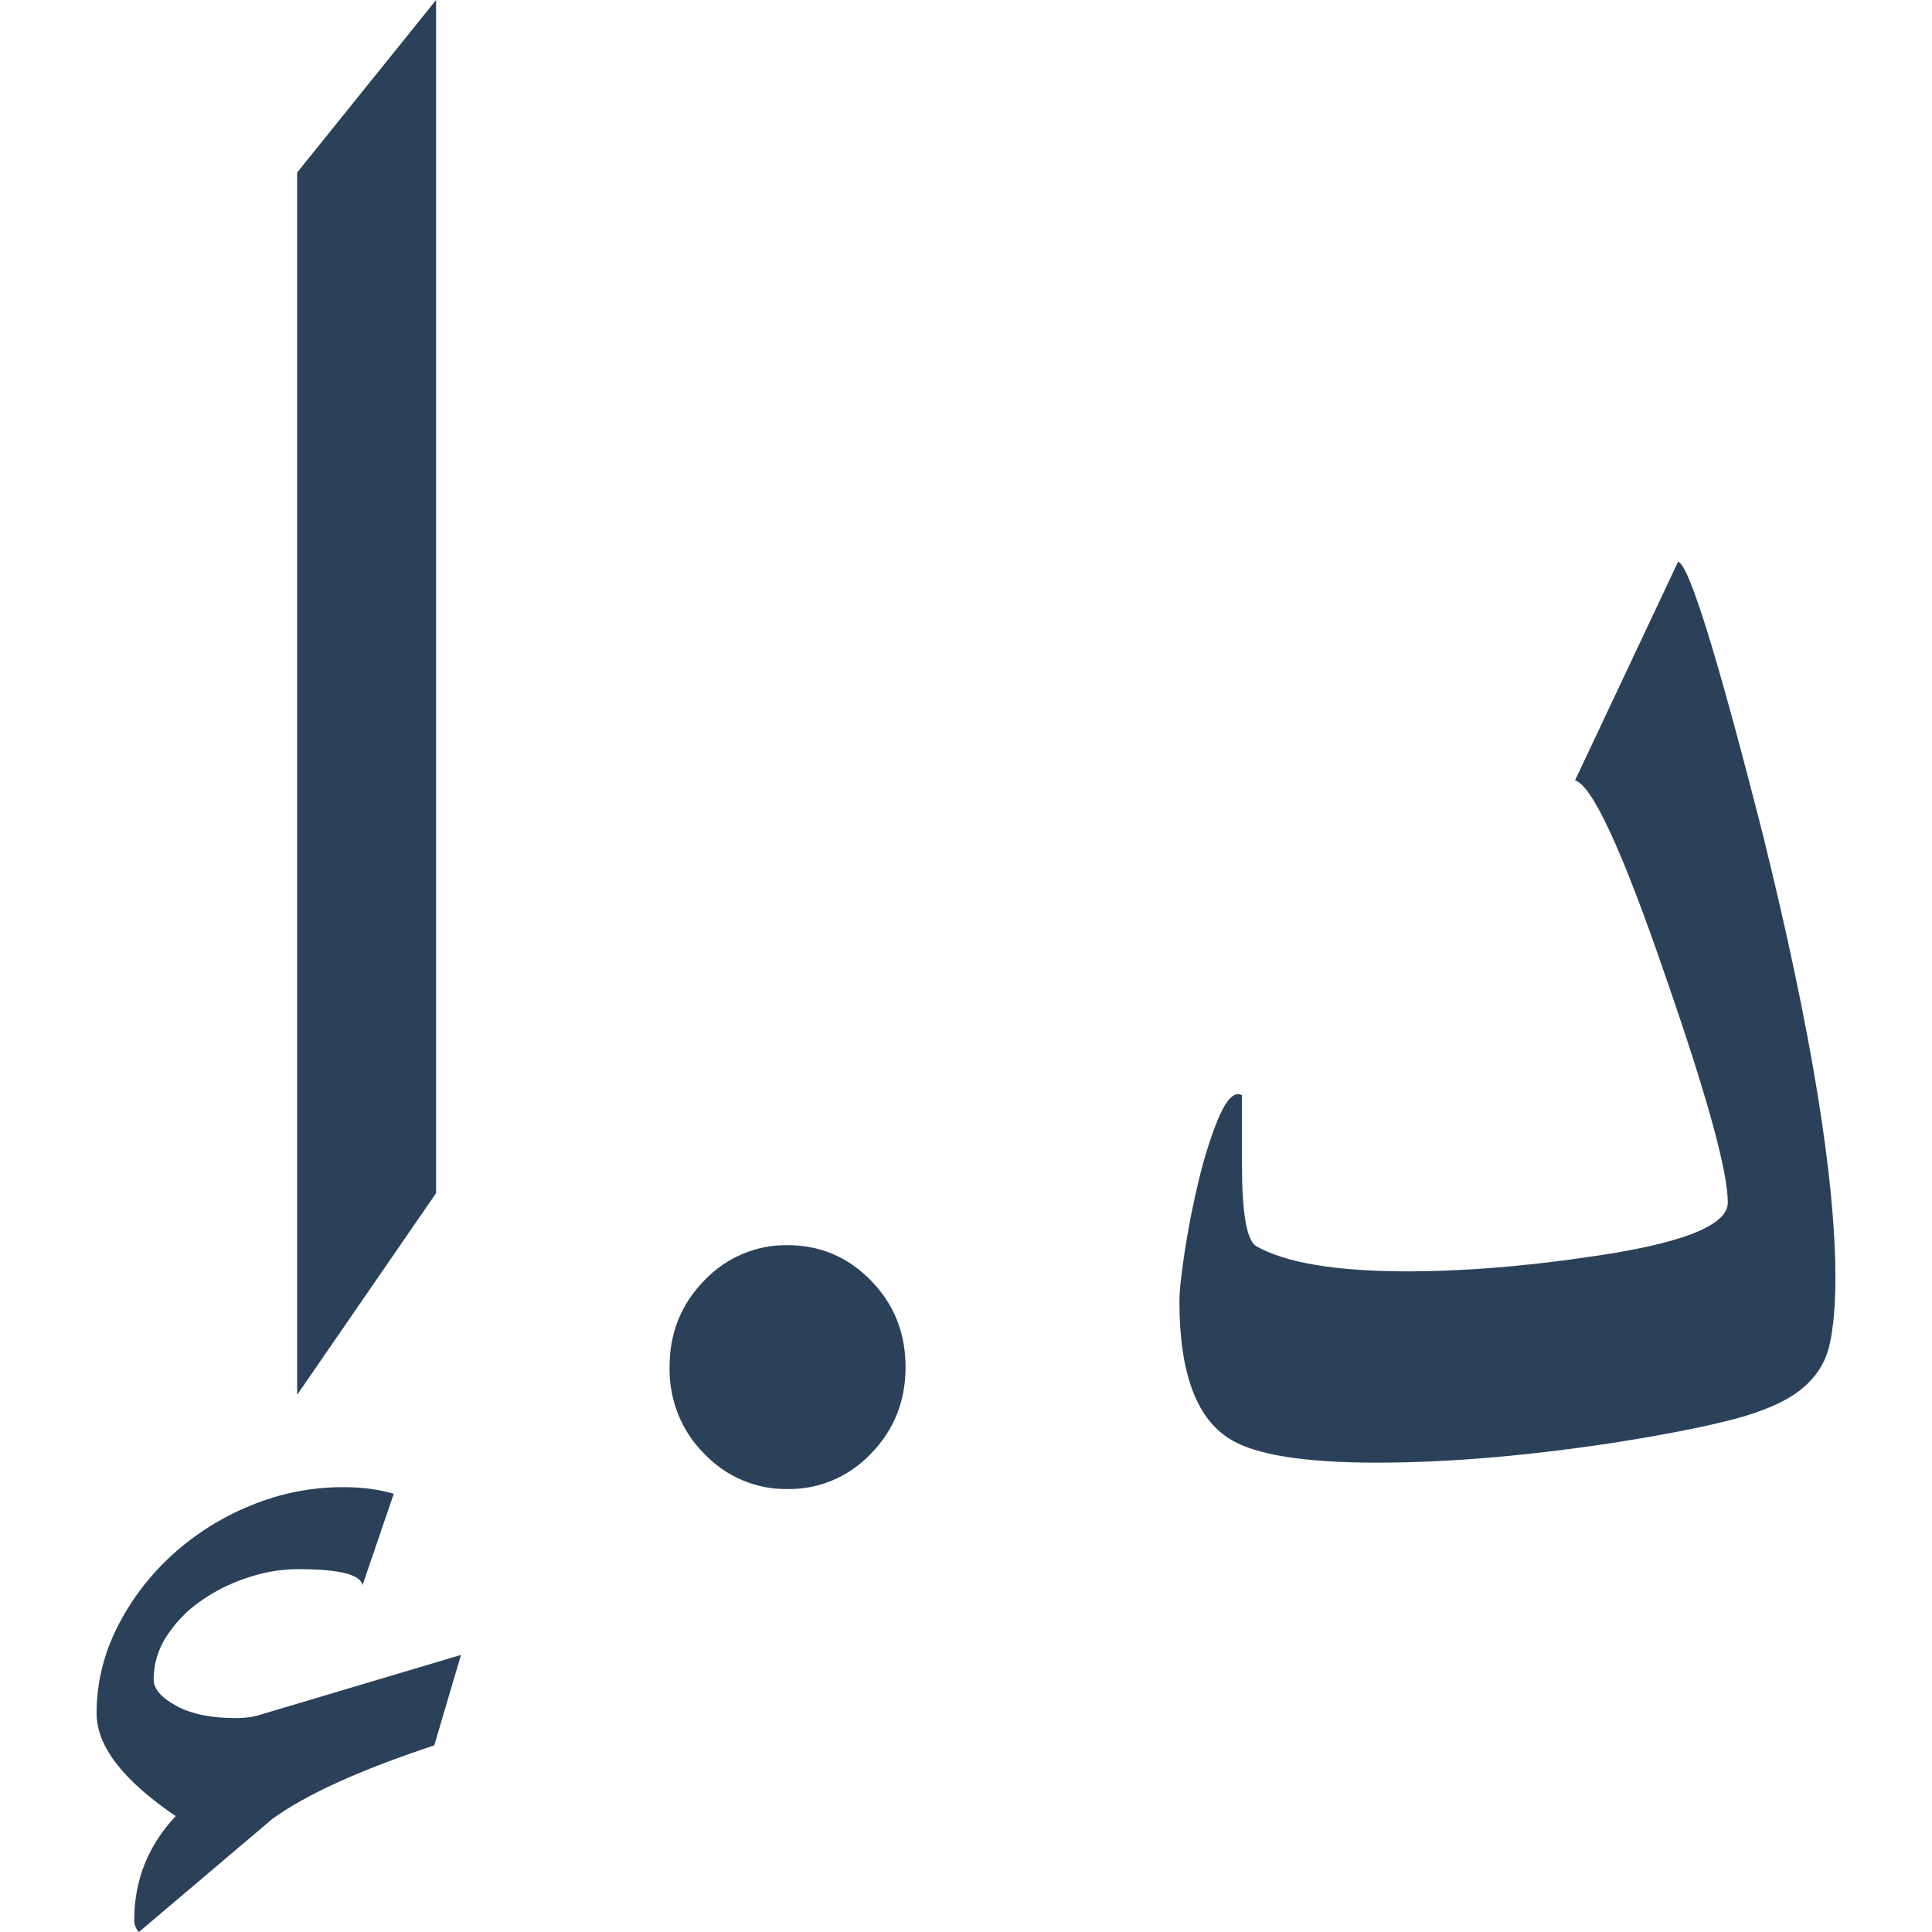 <svg id="aed" fill="#2b4059" viewBox="0 0 32 32"  xmlns="http://www.w3.org/2000/svg">
  <path fill="inherit" style="fill: #2b4059" d="M30.4 21.167c0 0.458-0.033 0.83-0.099 1.116s-0.221 0.528-0.465 0.726c-0.244 0.198-0.61 0.361-1.097 0.491s-1.163 0.263-2.027 0.399c-1.443 0.218-2.744 0.327-3.901 0.327-1.21 0-2.022-0.13-2.438-0.39-0.559-0.343-0.838-1.103-0.838-2.279 0-0.177 0.031-0.46 0.091-0.85s0.137-0.776 0.229-1.156c0.092-0.38 0.196-0.713 0.313-0.999s0.23-0.43 0.343-0.43c0.020 0 0.040 0.006 0.060 0.017v1.155c0 0.79 0.077 1.238 0.229 1.342 0.487 0.281 1.331 0.422 2.53 0.422 0.416 0 0.868-0.019 1.356-0.055 0.535-0.042 1.069-0.102 1.6-0.18 1.555-0.218 2.332-0.52 2.332-0.905 0-0.52-0.346-1.774-1.037-3.762-0.71-2.070-1.209-3.148-1.493-3.231l1.707-3.622c0.182 0.052 0.655 1.577 1.417 4.574 0.792 3.216 1.188 5.646 1.188 7.29v0zM14.426 24.077c-0.365 0.384-0.864 0.595-1.382 0.586-0.518 0.009-1.018-0.203-1.382-0.587-0.375-0.373-0.582-0.893-0.572-1.433 0-0.563 0.191-1.041 0.573-1.432 0.365-0.384 0.864-0.596 1.382-0.587 0.539 0 0.999 0.195 1.382 0.587 0.381 0.39 0.572 0.869 0.572 1.432 0 0.564-0.191 1.042-0.573 1.433v0.001zM7.223 19.762l-2.301 3.34v-20.245l2.301-2.857v19.762zM7.635 27.411l-0.442 1.498c-1.229 0.406-2.123 0.812-2.682 1.218l-2.21 1.873c-0.052-0.053-0.080-0.127-0.077-0.203 0-0.656 0.229-1.228 0.686-1.717-0.874-0.593-1.31-1.16-1.31-1.701 0-0.5 0.115-0.976 0.343-1.429 0.228-0.452 0.531-0.85 0.907-1.194 0.386-0.35 0.826-0.627 1.303-0.82 0.487-0.202 1.007-0.305 1.531-0.304 0.315 0 0.595 0.037 0.838 0.11l-0.518 1.514c-0.030-0.177-0.386-0.266-1.066-0.266-0.285 0-0.572 0.050-0.862 0.149-0.277 0.092-0.539 0.226-0.778 0.398-0.216 0.154-0.402 0.35-0.547 0.577-0.134 0.208-0.206 0.453-0.206 0.703 0 0.156 0.125 0.301 0.374 0.437 0.248 0.135 0.576 0.203 0.982 0.203 0.153 0 0.279-0.016 0.381-0.047l3.352-0.999z"></path>
</svg>
